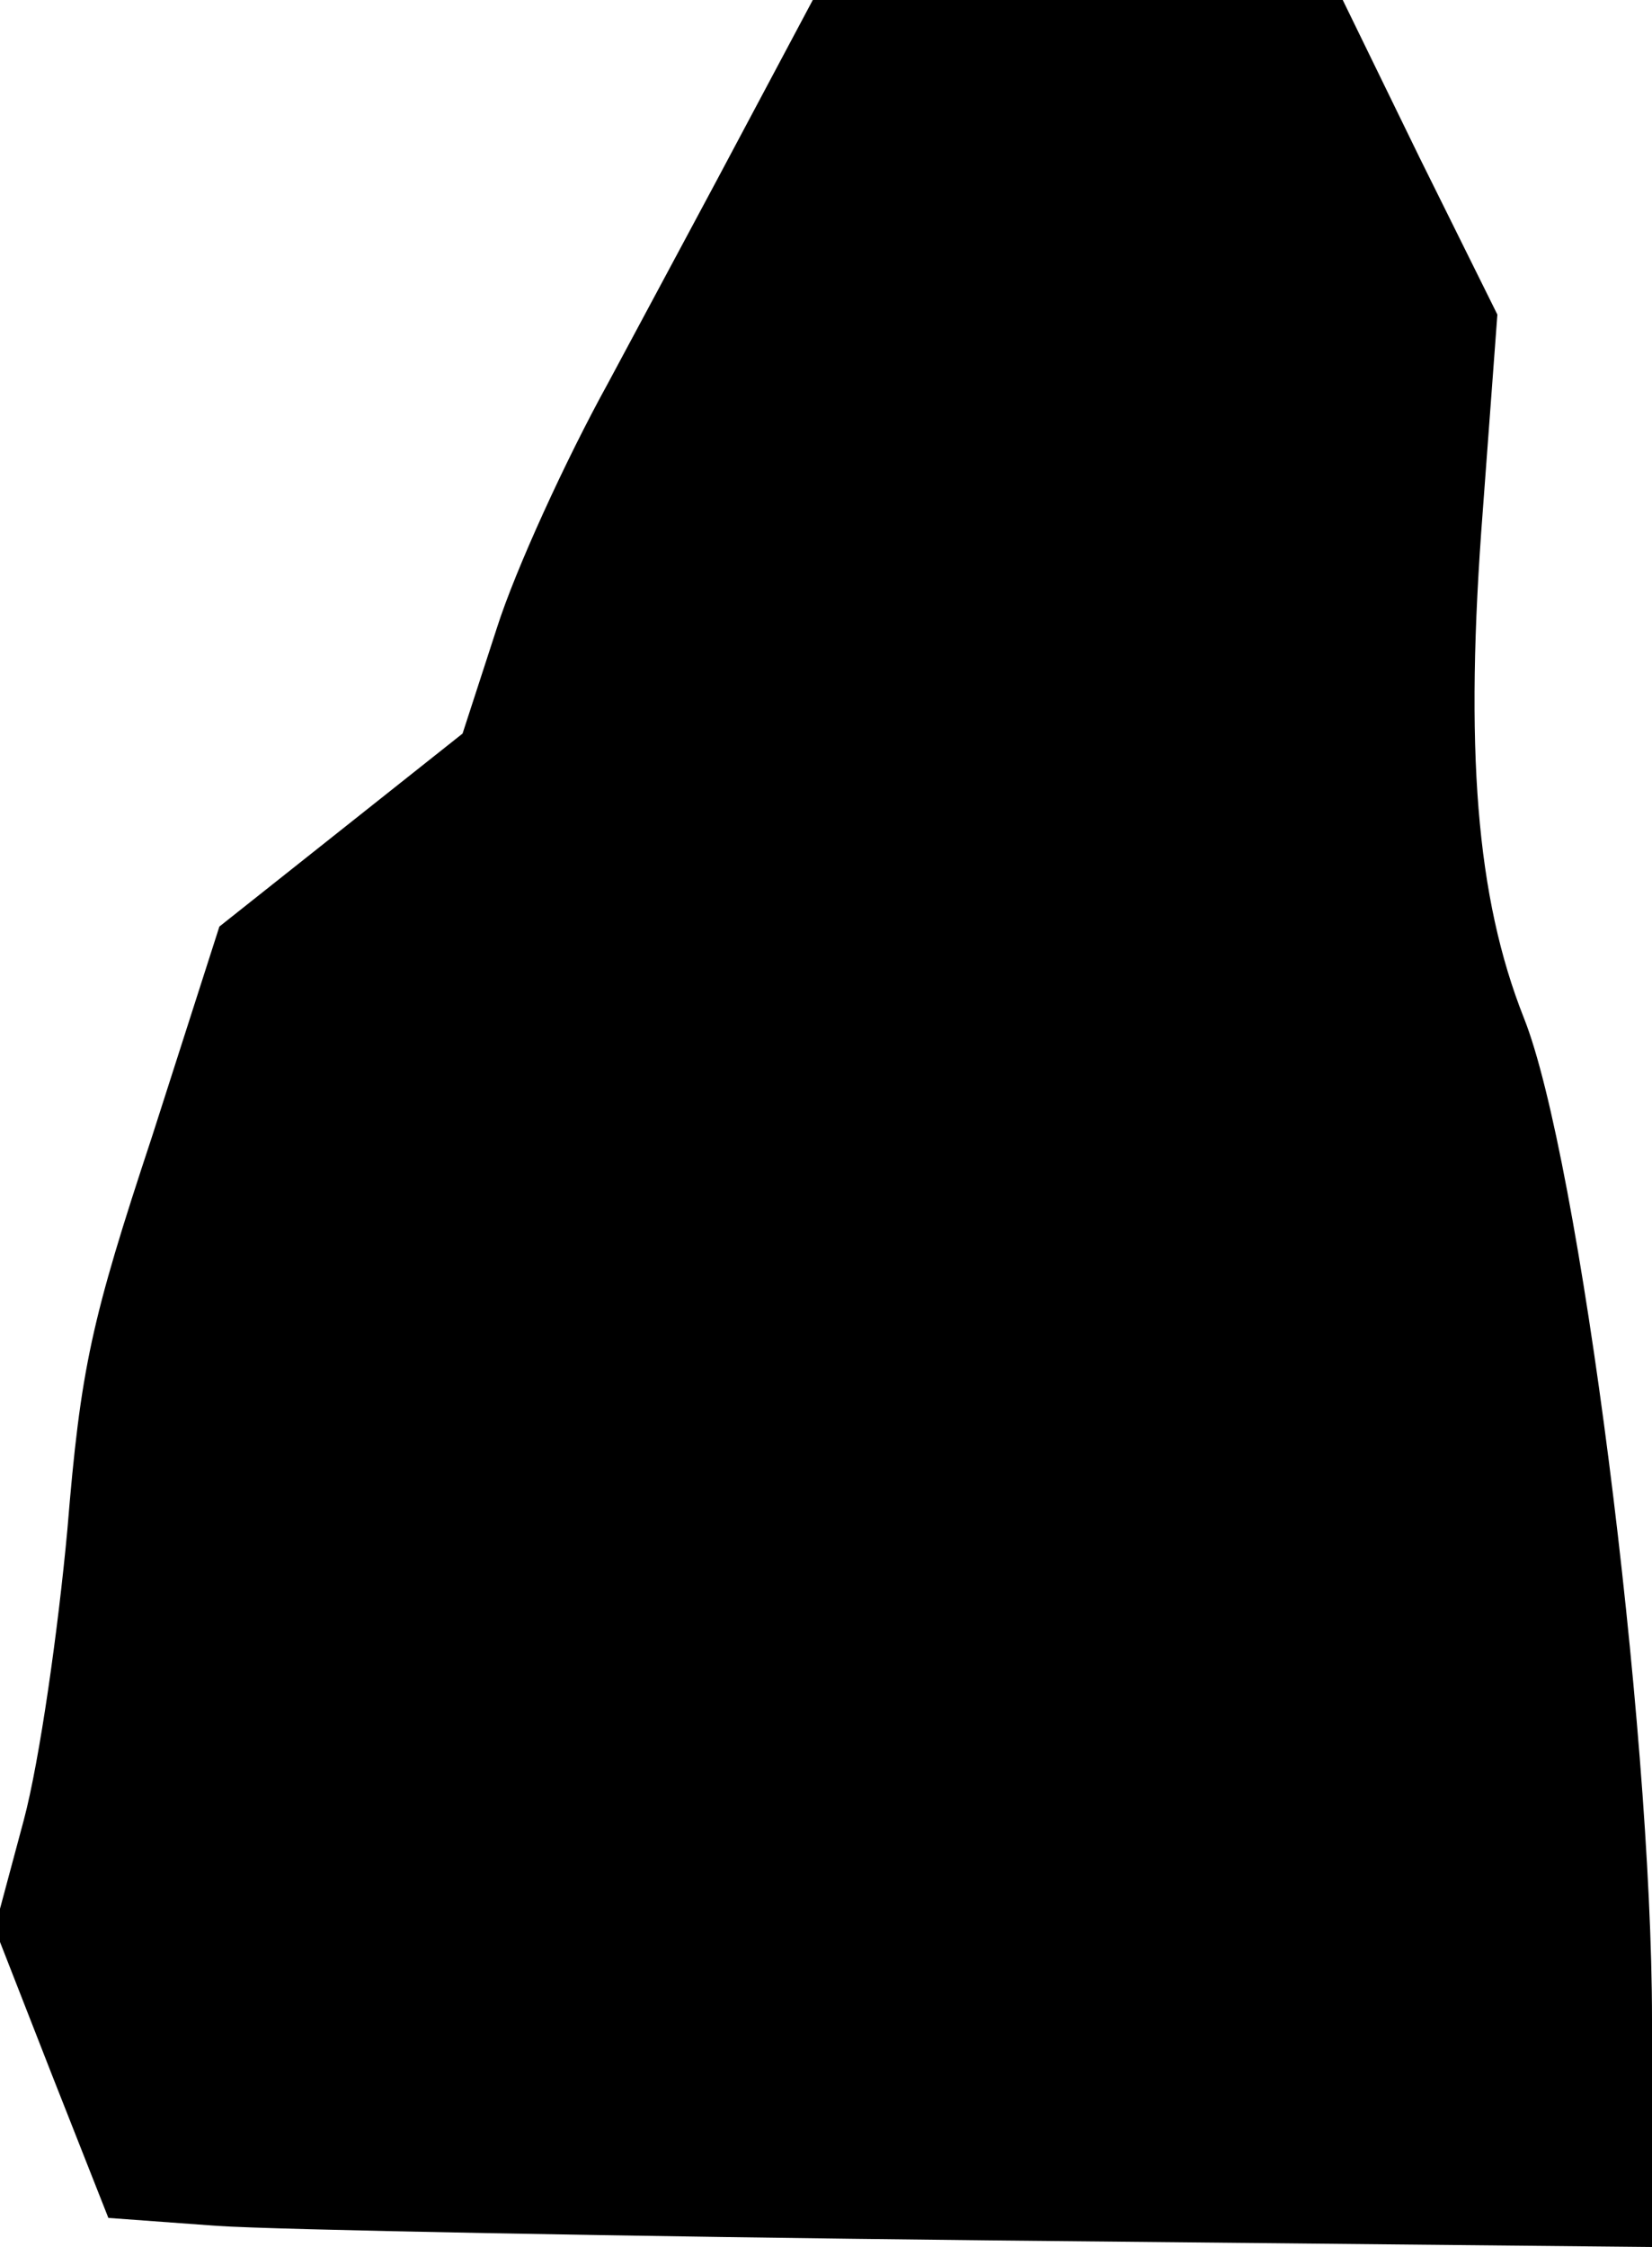 <?xml version="1.0" standalone="no"?>
<!DOCTYPE svg PUBLIC "-//W3C//DTD SVG 20010904//EN"
 "http://www.w3.org/TR/2001/REC-SVG-20010904/DTD/svg10.dtd">
<svg version="1.0" xmlns="http://www.w3.org/2000/svg"
 width="125pt" height="170pt" viewBox="0 0 125 170"
 preserveAspectRatio="xMidYMid meet">
<g transform="translate(0,170) scale(0.1,-0.1)"
fill="#000000" stroke="none">
<path fill="#000000" stroke="none" d="M566 1608 c-27 -51 -75 -140 -106 -198
-32 -58 -70 -141 -84 -185 l-26 -80 -92 -73 -92 -73 -51 -159 c-46 -139 -54
-175 -64 -297 -7 -76 -21 -175 -33 -220 l-22 -82 43 -110 43 -109 82 -6 c44
-3 307 -8 584 -11 l502 -5 0 172 c0 223 -55 653 -97 758 -36 91 -45 203 -31
384 l11 148 -59 119 -58 119 -201 0 -200 0 -49 -92z"/>
</g>
</svg>
